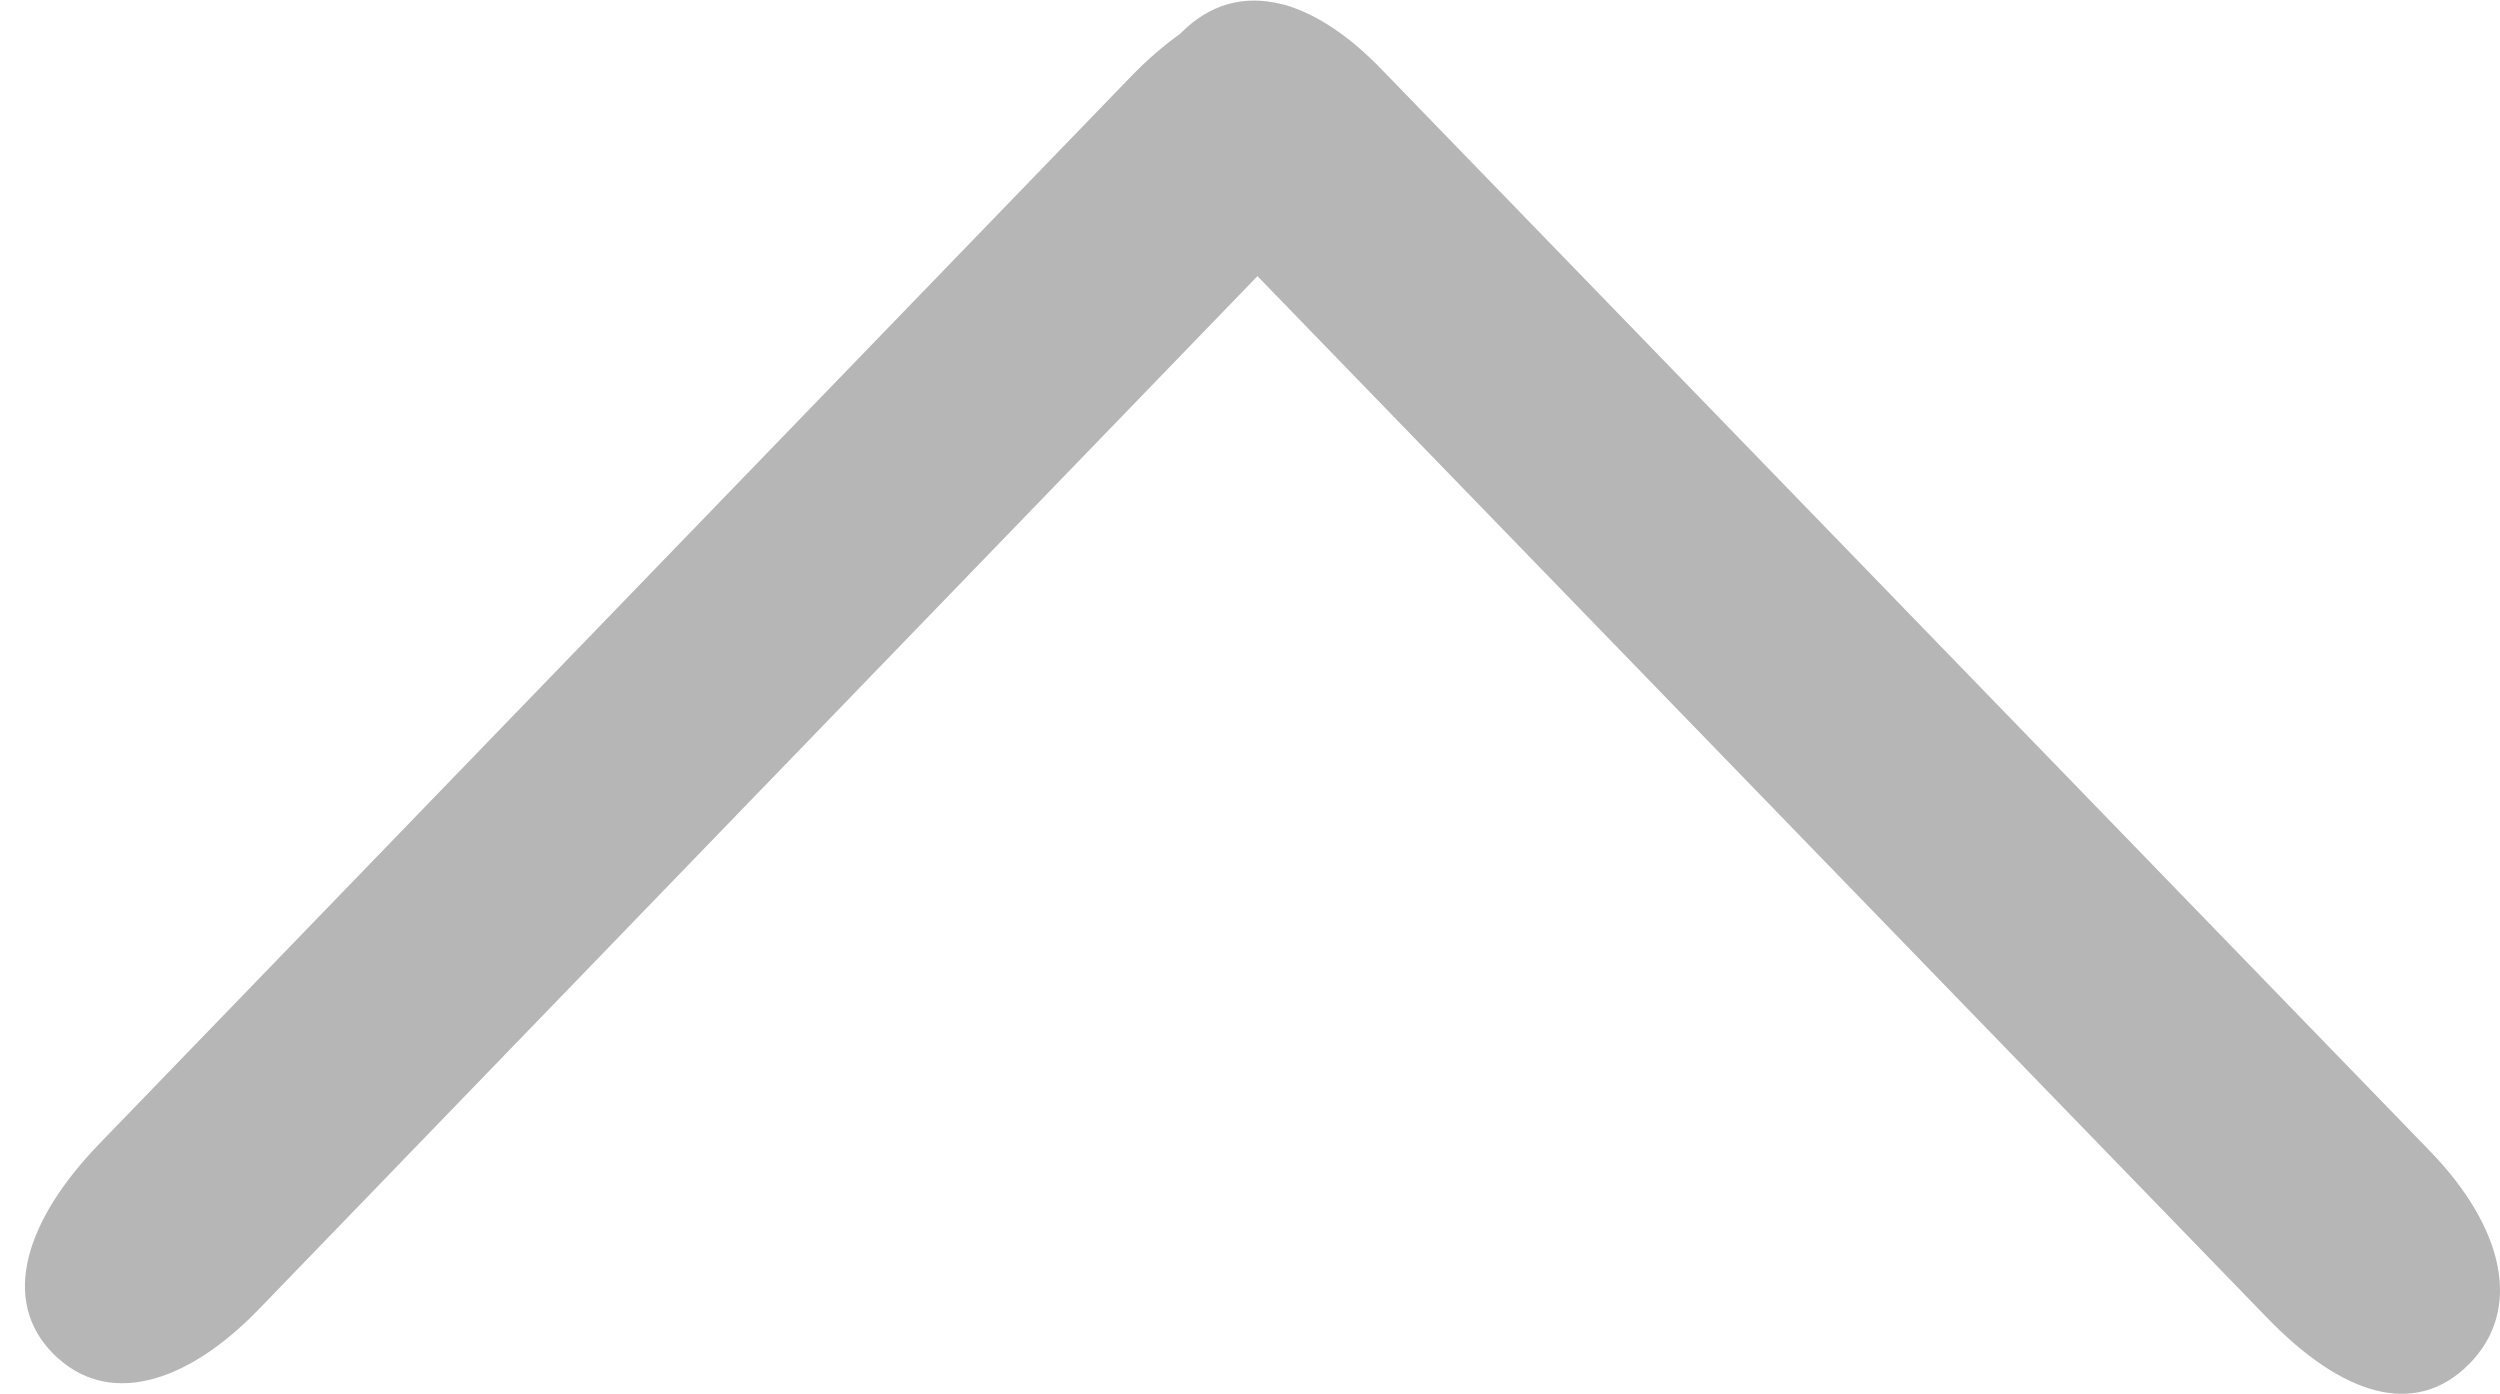 <?xml version="1.0" encoding="iso-8859-1"?>
<!-- Generator: Adobe Illustrator 16.0.0, SVG Export Plug-In . SVG Version: 6.00 Build 0)  -->
<!DOCTYPE svg PUBLIC "-//W3C//DTD SVG 1.1//EN" "http://www.w3.org/Graphics/SVG/1.1/DTD/svg11.dtd">
<svg version="1.1" id="&#x56FE;&#x5C42;_1" xmlns="http://www.w3.org/2000/svg" xmlns:xlink="http://www.w3.org/1999/xlink" x="0px"
	 y="0px" width="30.319px" height="16.903px" viewBox="0 0 30.319 16.903" style="enable-background:new 0 0 30.319 16.903;"
	 xml:space="preserve">
<g>
	<g>
		<path style="fill:#b6b6b6;" d="M29.464,13.954L16.752,0.838c-0.367-0.379-0.728-0.625-1.071-0.747
			c-0.047-0.017-0.095-0.033-0.144-0.042c-0.448-0.112-0.863-0.003-1.215,0.351c-0.003,0.003-0.004,0.006-0.008,0.009
			c-0.197,0.14-0.396,0.311-0.598,0.519L1.203,13.873c-0.891,0.923-1.204,1.892-0.558,2.544c0.646,0.651,1.604,0.382,2.495-0.54
			L15.25,3.349l12.247,12.635c0.905,0.935,1.79,1.22,2.446,0.56S30.37,14.888,29.464,13.954z"/>
	</g>
</g>
</svg>
